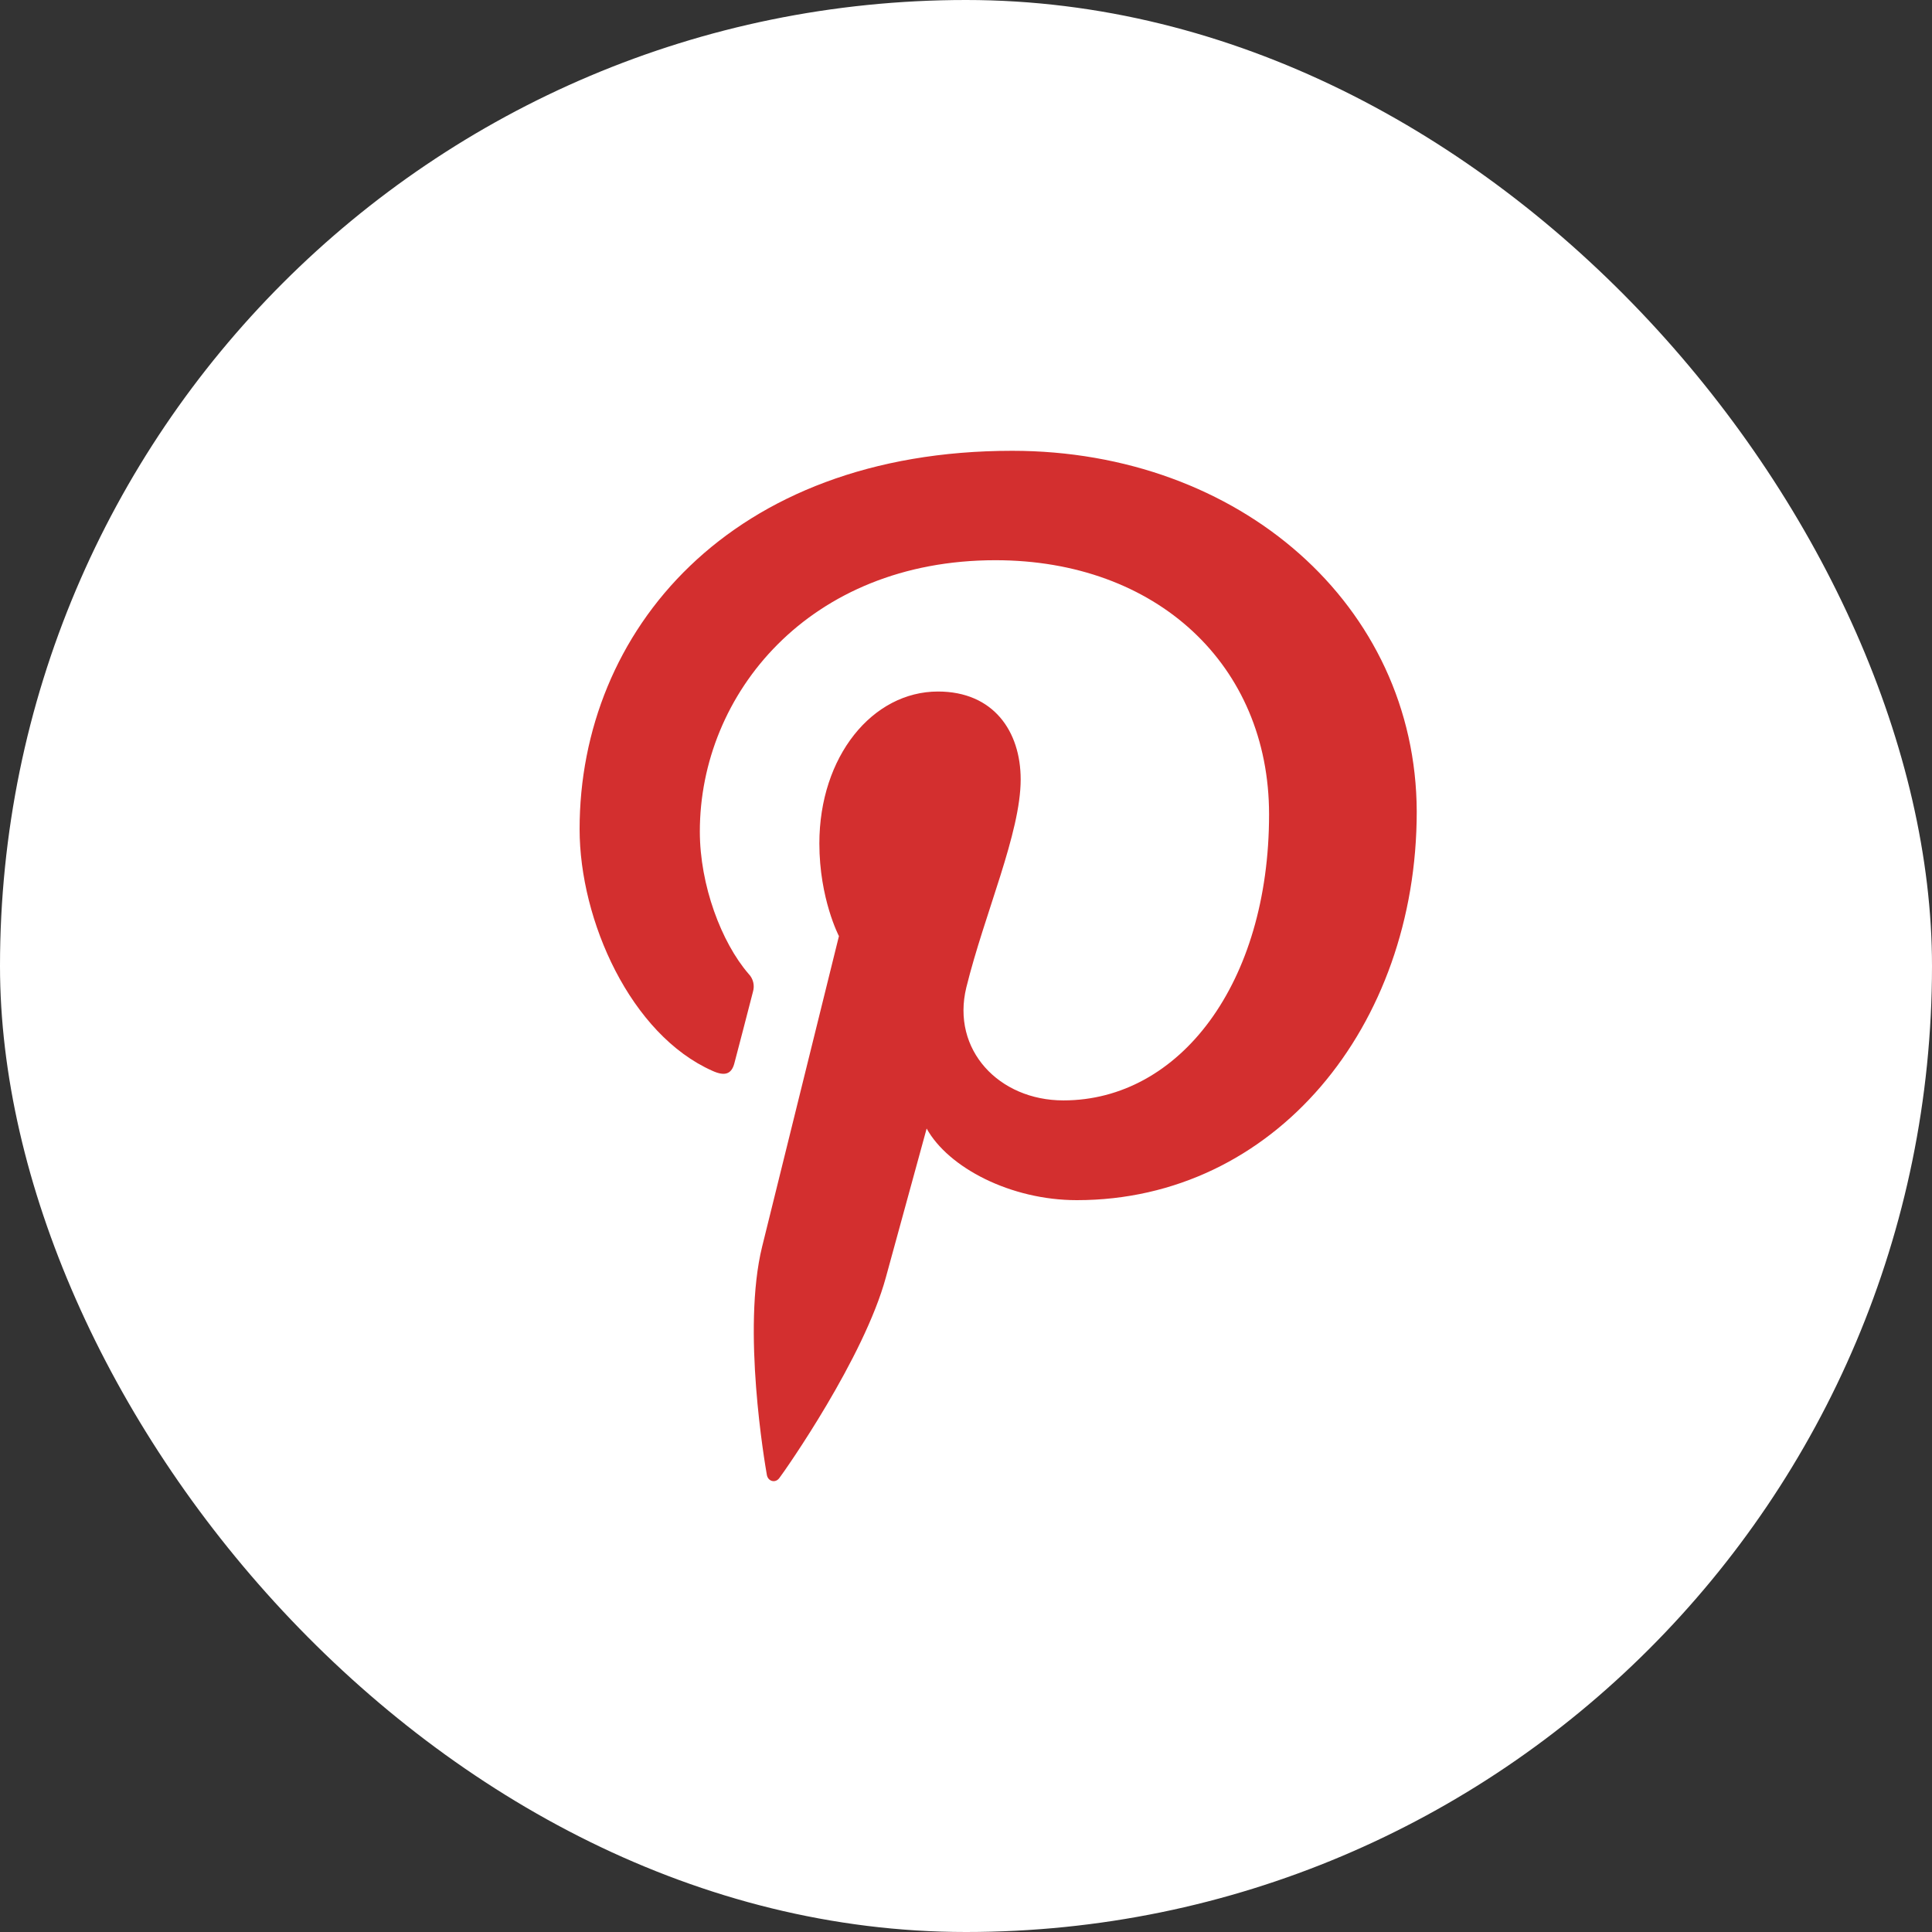 <svg width="30" height="30" viewBox="0 0 30 30" fill="none" xmlns="http://www.w3.org/2000/svg">
<rect x="0" y="0" width="30" height="30" fill="#333333" stroke="none"/>
<rect width="30" height="30" rx="15" fill="white"/>
<path d="M15.717 7C11.332 7 9 9.81 9 12.874C9 14.295 9.794 16.067 11.065 16.629C11.258 16.716 11.363 16.679 11.406 16.5C11.444 16.364 11.611 15.709 11.692 15.4C11.706 15.352 11.708 15.301 11.696 15.252C11.684 15.203 11.659 15.158 11.624 15.122C11.202 14.634 10.867 13.745 10.867 12.911C10.867 10.774 12.566 8.699 15.457 8.699C17.957 8.699 19.706 10.323 19.706 12.646C19.706 15.271 18.317 17.087 16.512 17.087C15.513 17.087 14.769 16.303 15.005 15.333C15.29 14.178 15.849 12.936 15.849 12.103C15.849 11.356 15.427 10.738 14.565 10.738C13.548 10.738 12.723 11.745 12.723 13.097C12.723 13.956 13.027 14.536 13.027 14.536L11.834 19.359C11.518 20.644 11.877 22.725 11.908 22.904C11.927 23.003 12.038 23.034 12.1 22.953C12.199 22.823 13.415 21.088 13.756 19.834C13.88 19.377 14.389 17.524 14.389 17.524C14.724 18.129 15.691 18.636 16.721 18.636C19.785 18.636 21.999 15.943 21.999 12.601C21.988 9.397 19.246 7 15.717 7Z" fill="#D32F2F"/>
</svg>
